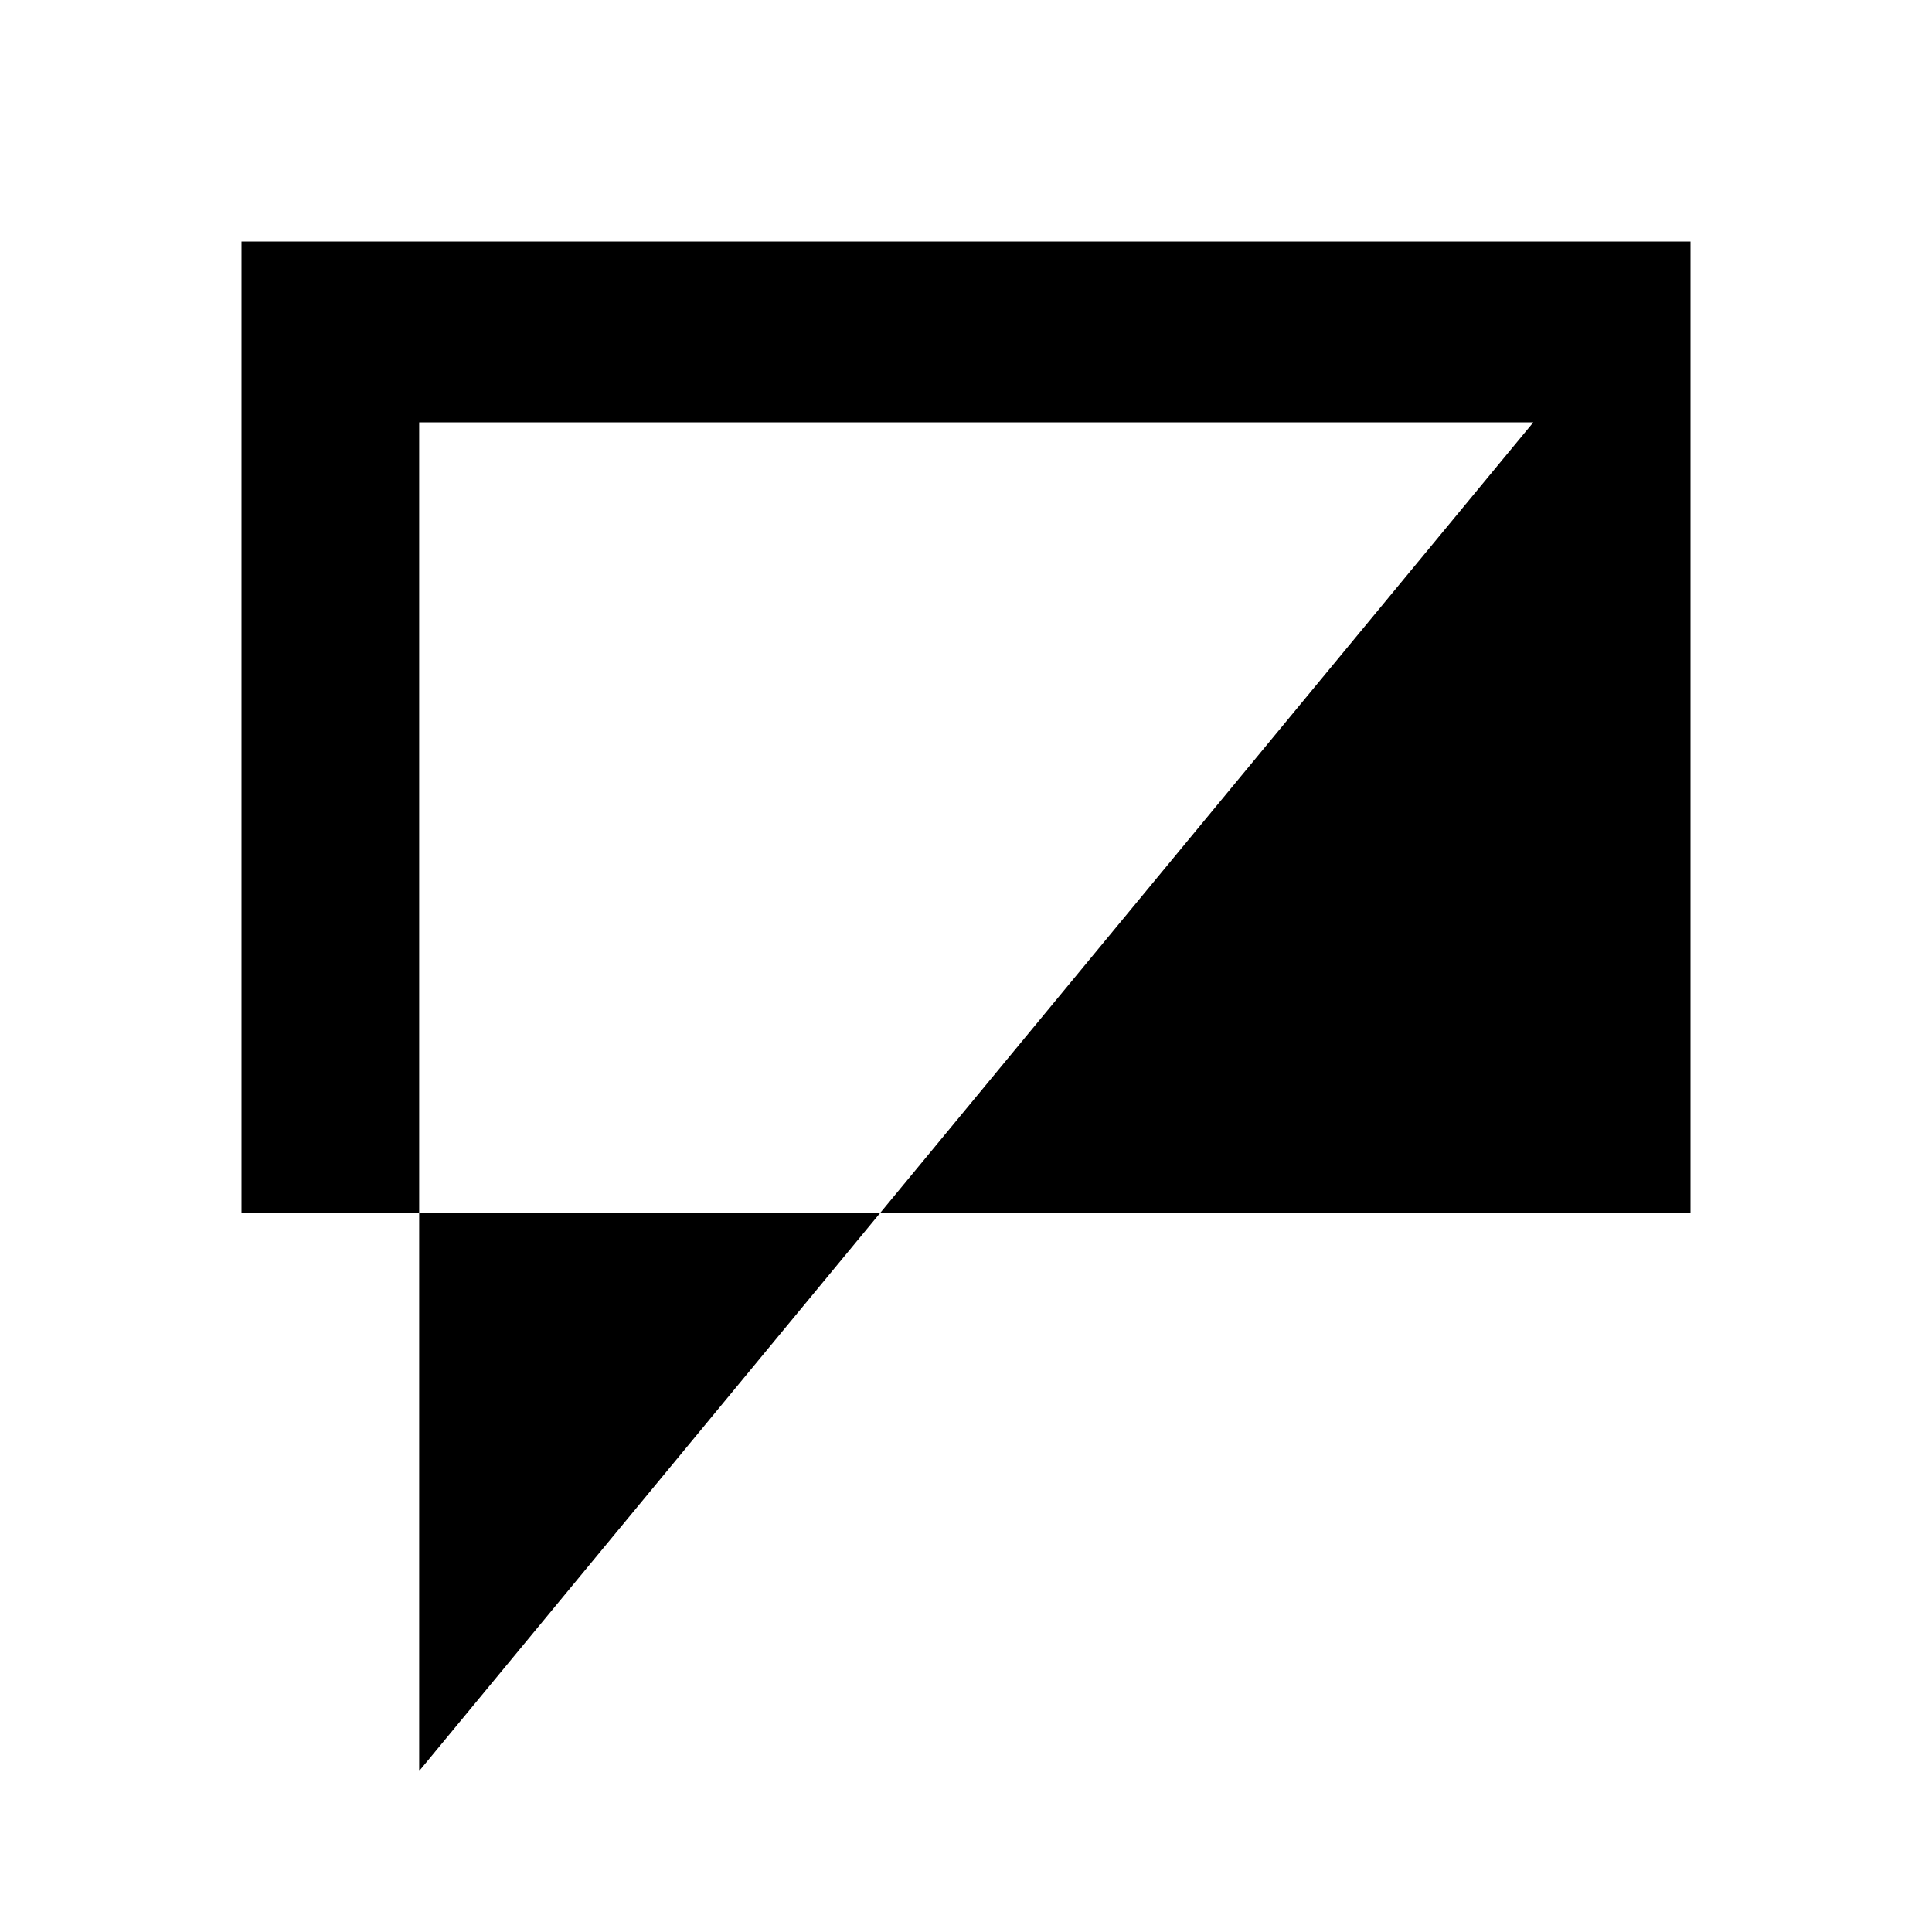<svg width="24" height="24" viewBox="0 0 24 24" fill="none" xmlns="http://www.w3.org/2000/svg">
    <path fill-rule="evenodd" clip-rule="evenodd"
        d="M21 3H3V15.065H5.207V22L10.936 15.065H21V3ZM10.936 15.065L19.047 5.247H5.207V15.065H10.936Z"
        fill="currentColor" />
</svg>
